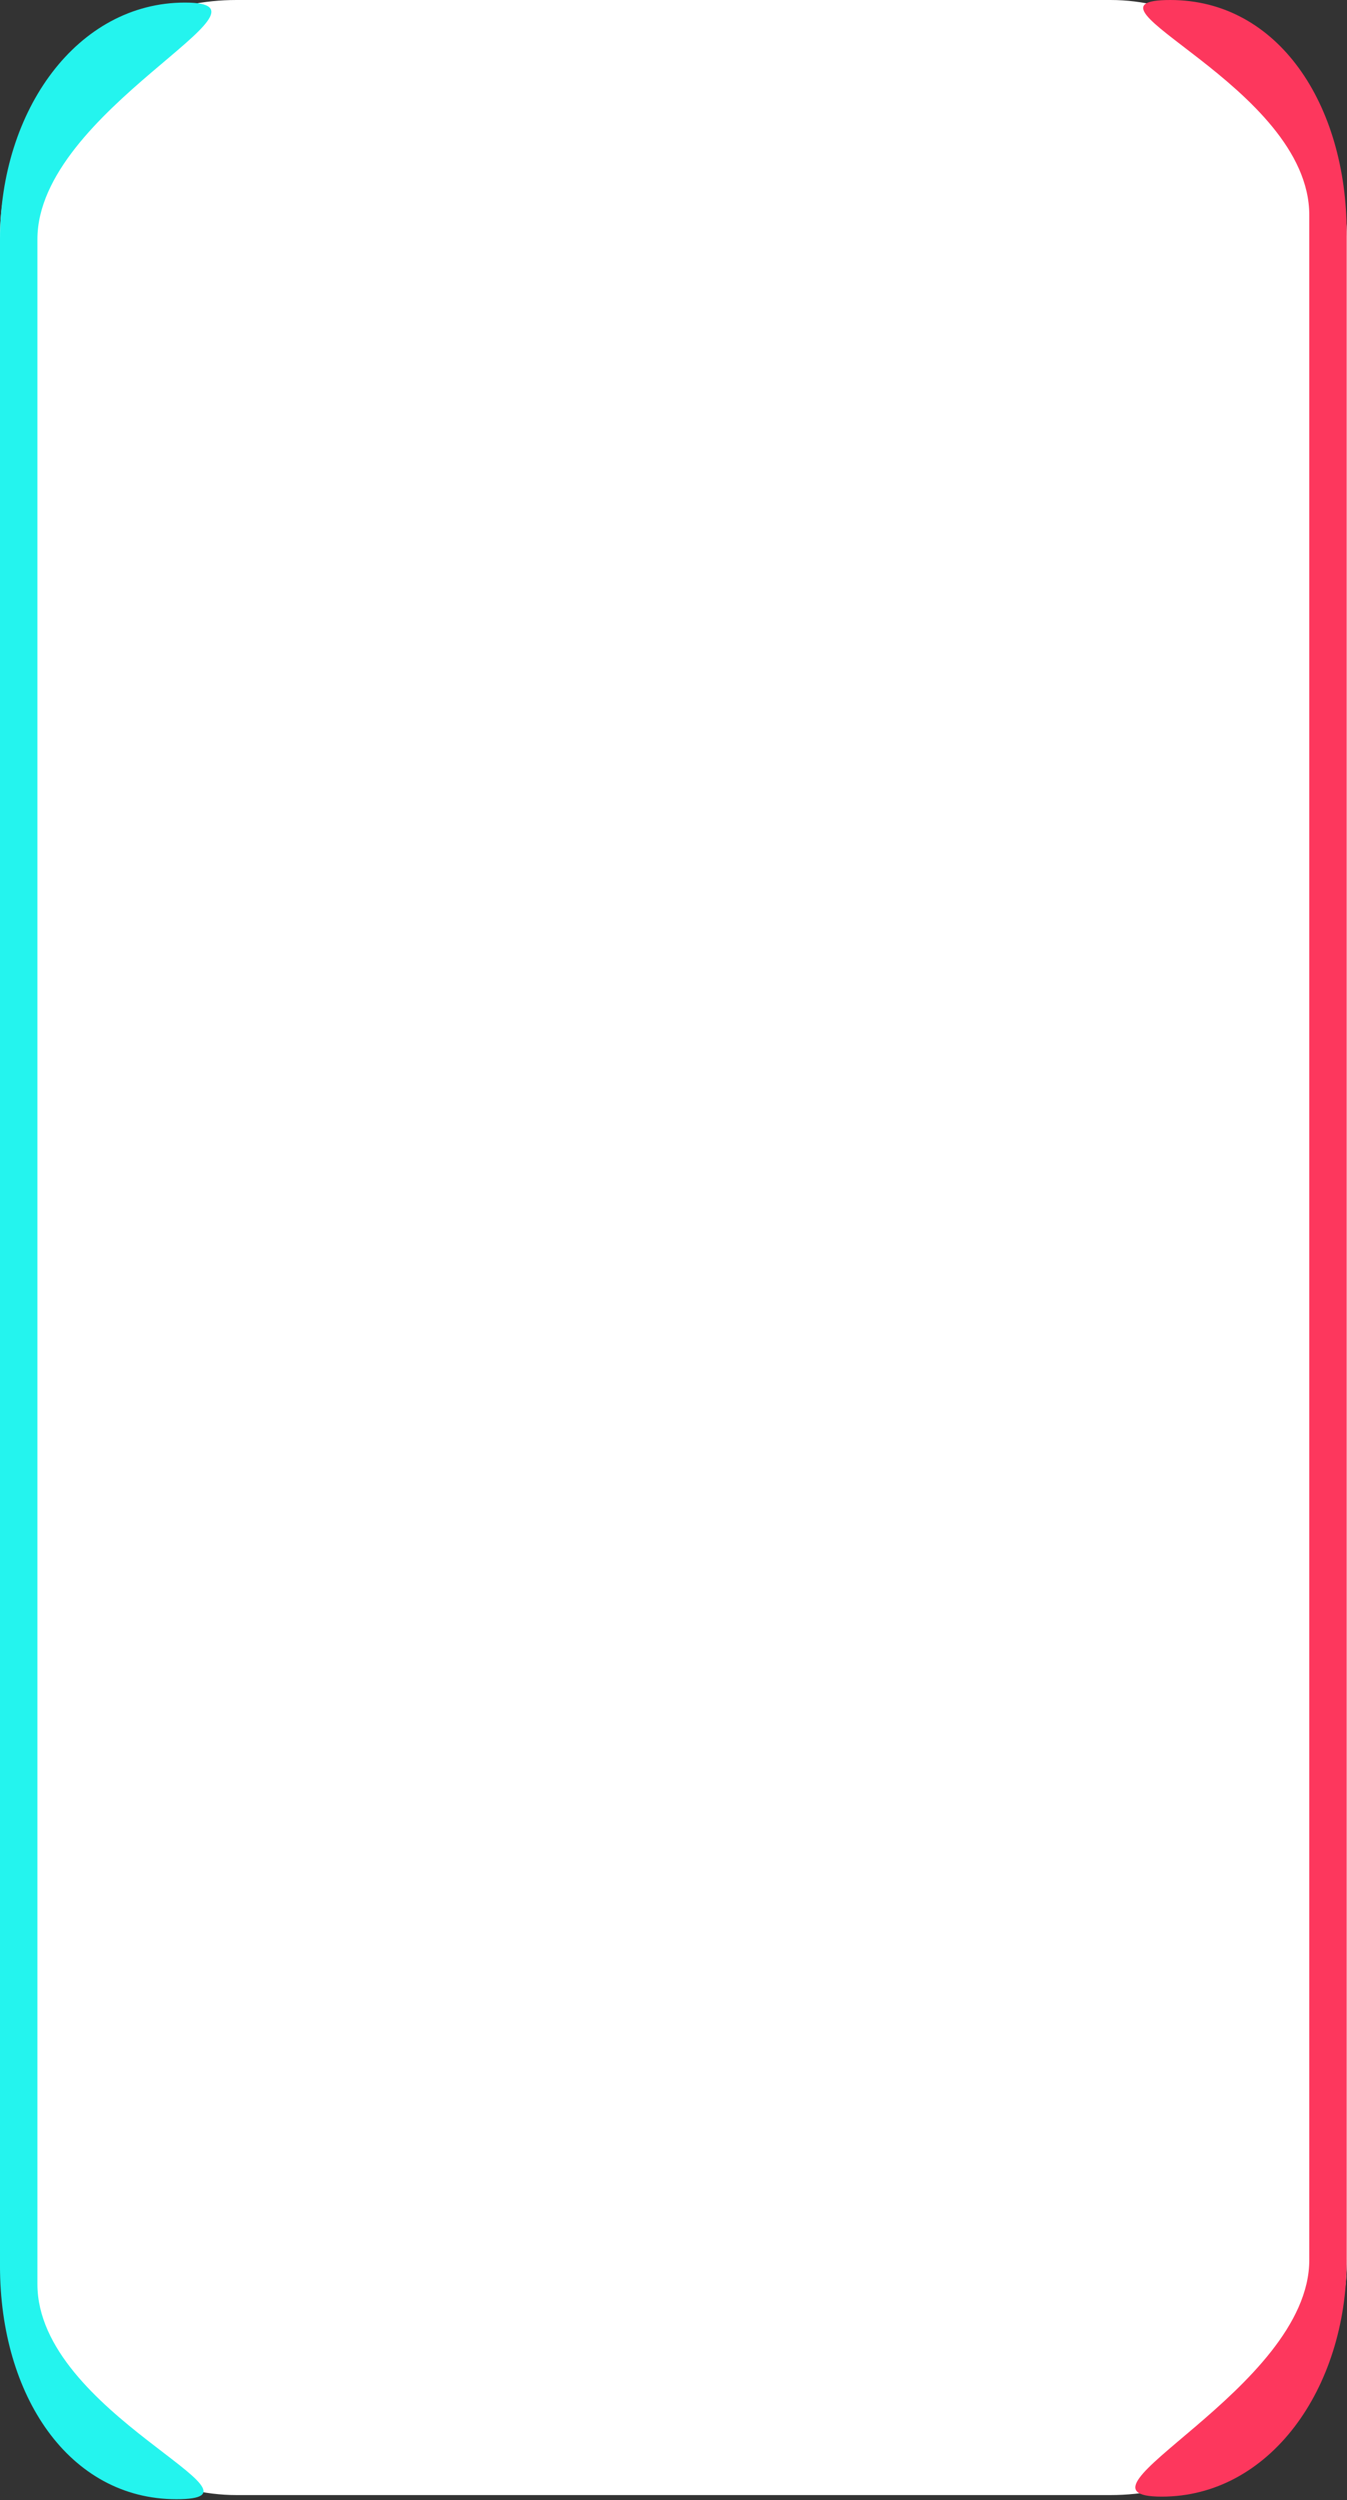 <svg width="524" height="972" viewBox="0 0 524 972" fill="none" xmlns="http://www.w3.org/2000/svg">
<rect x="0" y="0" width="524" height="972" fill="#333333" stroke="none"/>
<rect width="524" height="970" rx="92" fill="white"/>
<path d="M0 93C0 42.742 30.144 1 71.946 1C113.748 1 14.556 42.742 14.556 93V888C14.556 938.258 110.421 971.608 68.619 971.608C26.817 971.608 0 931.258 0 881V93Z" fill="#24F4EE"/>
<path d="M523.883 878.608C523.883 928.866 493.739 970.608 451.937 970.608C410.135 970.608 509.327 928.866 509.327 878.608L509.327 83.608C509.327 33.35 413.462 0 455.264 0C497.066 0 523.883 40.35 523.883 90.608L523.883 878.608Z" fill="#FD375D"/>
</svg>
